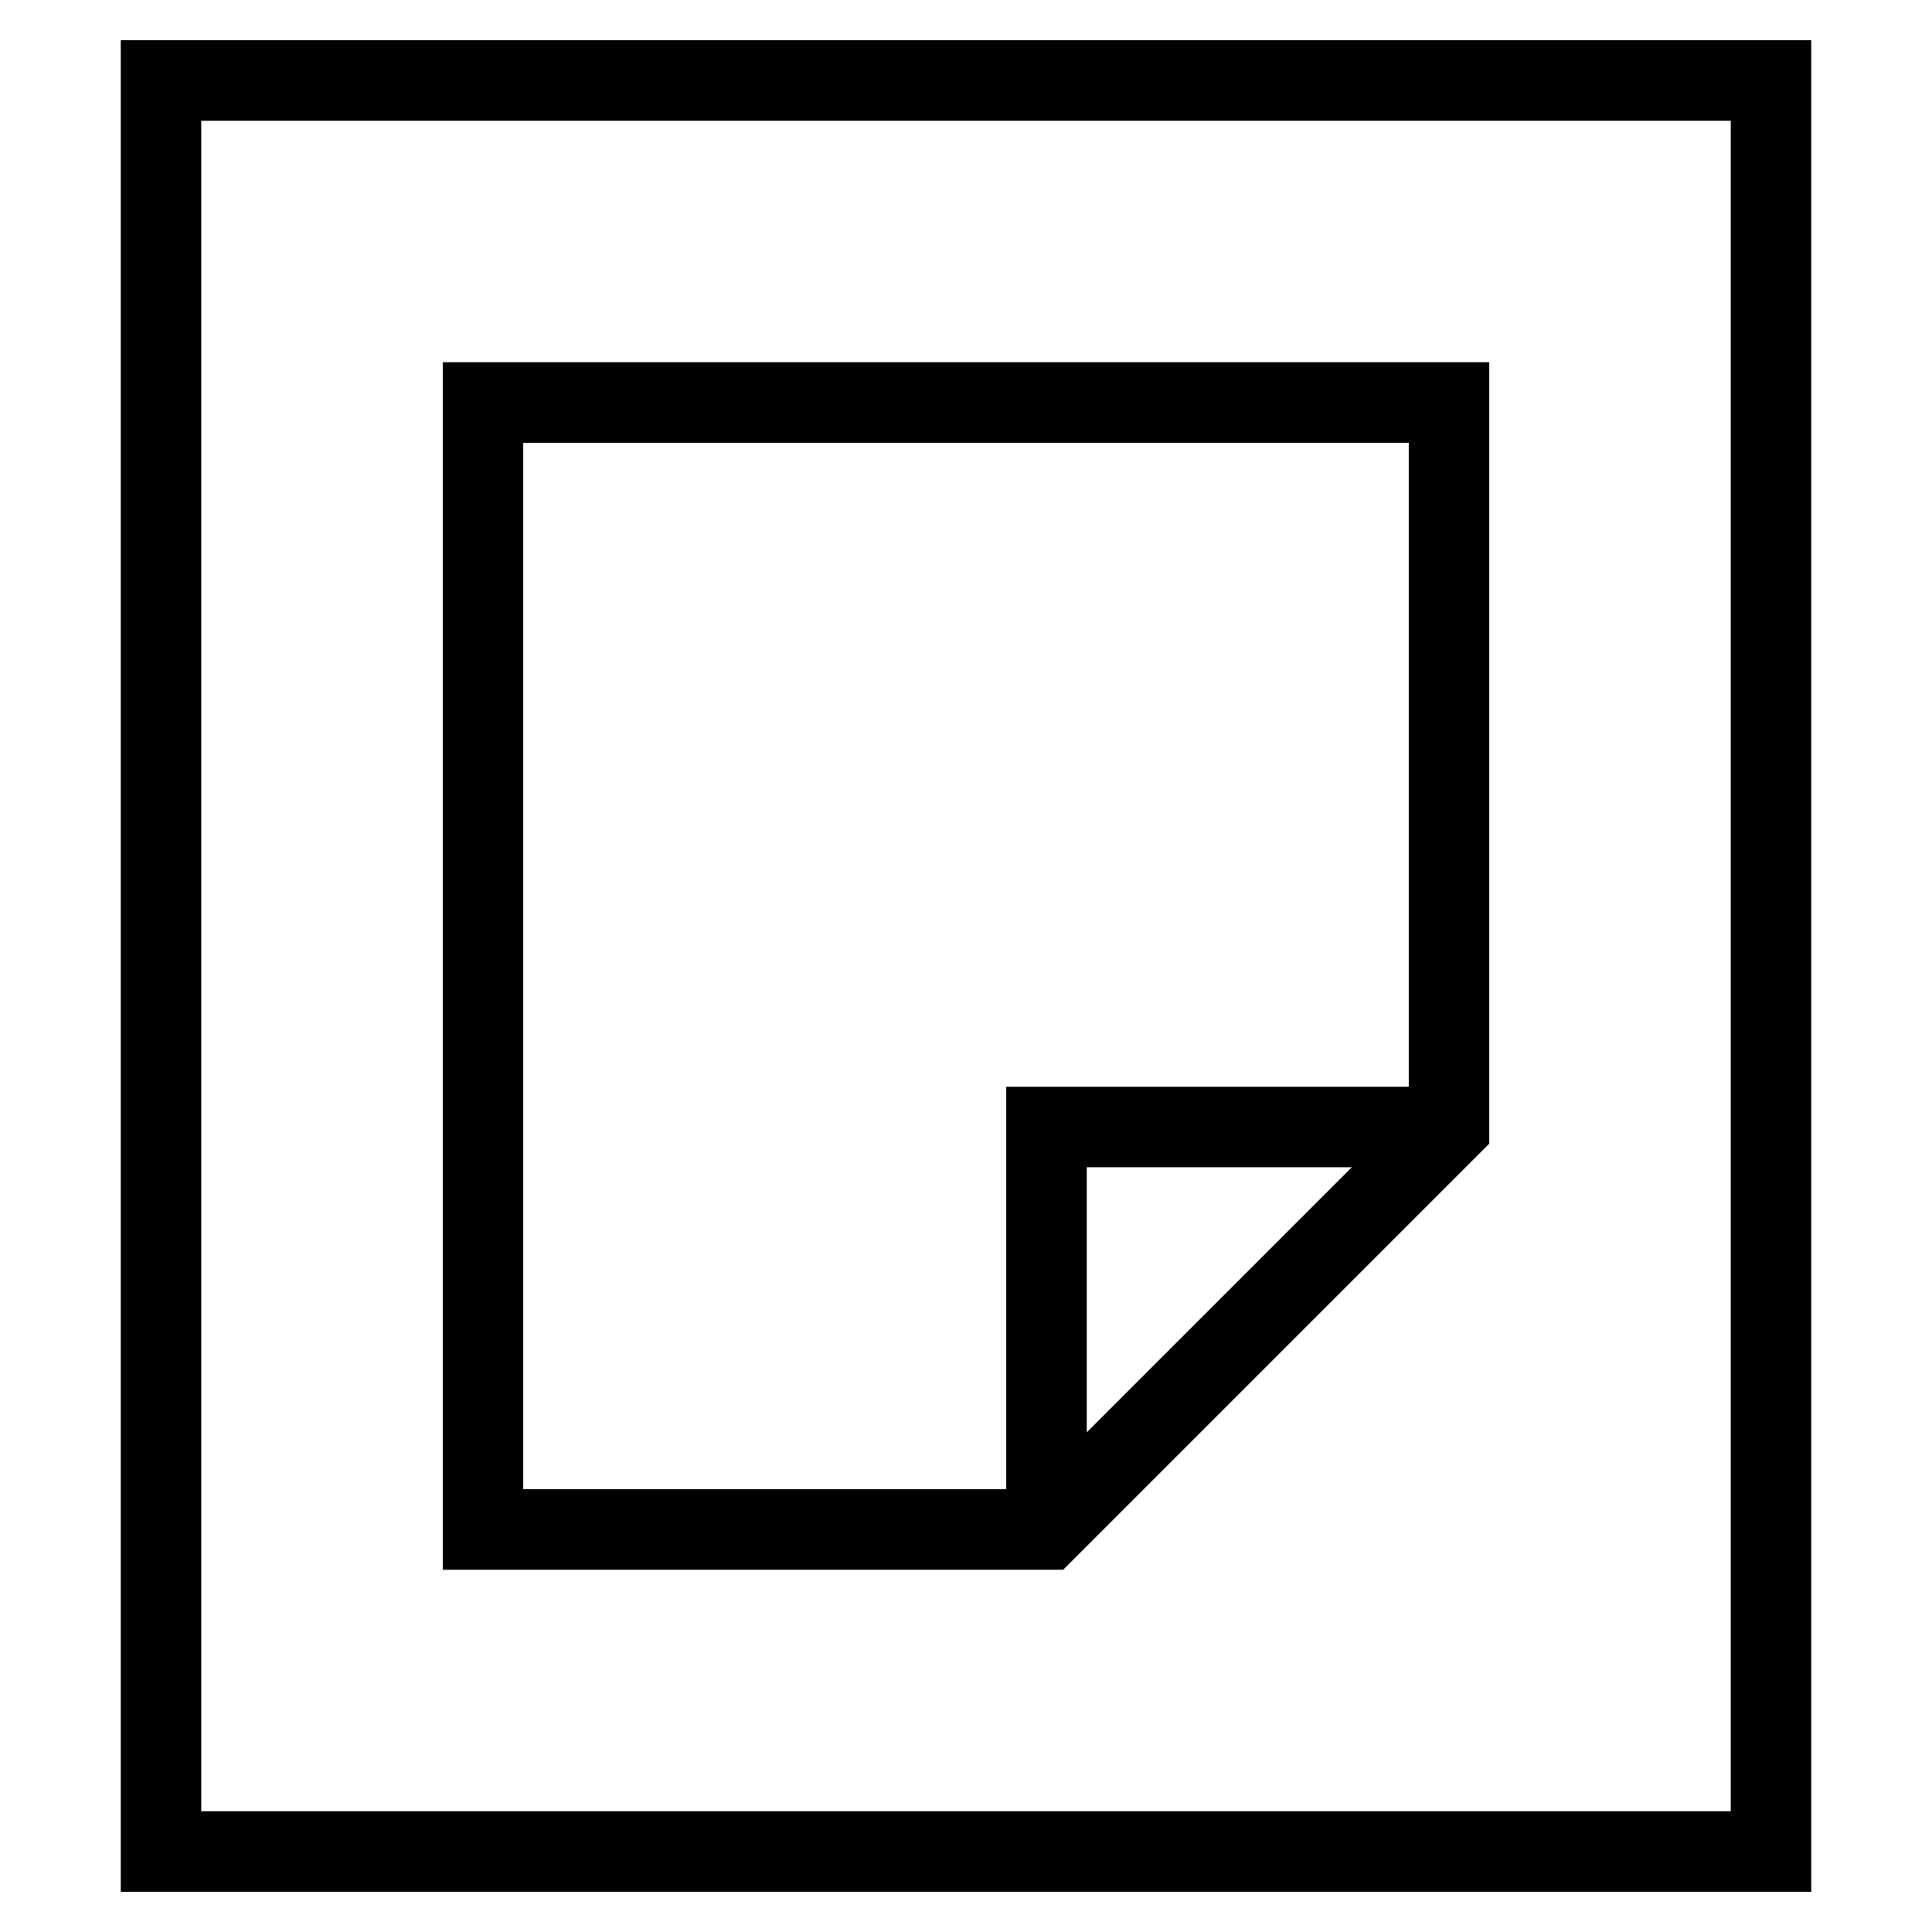 <svg id="nc_icon" xmlns="http://www.w3.org/2000/svg" viewBox="0 0 24 24"><g fill="none" class="nc-icon-wrapper"><path d="M13 19v-5h5z" data-color="color-2" data-stroke="none"/><path stroke="currentColor" stroke-miterlimit="10" d="M13 19v-5h5" data-cap="butt" data-color="color-2" vector-effect="non-scaling-stroke"/><path stroke="currentColor" stroke-linecap="square" stroke-miterlimit="10" d="M2 1h20v22H2z" vector-effect="non-scaling-stroke"/><path stroke="currentColor" stroke-linecap="square" stroke-miterlimit="10" d="M13 19H6V5h12v9z" data-color="color-2" vector-effect="non-scaling-stroke"/></g></svg>

